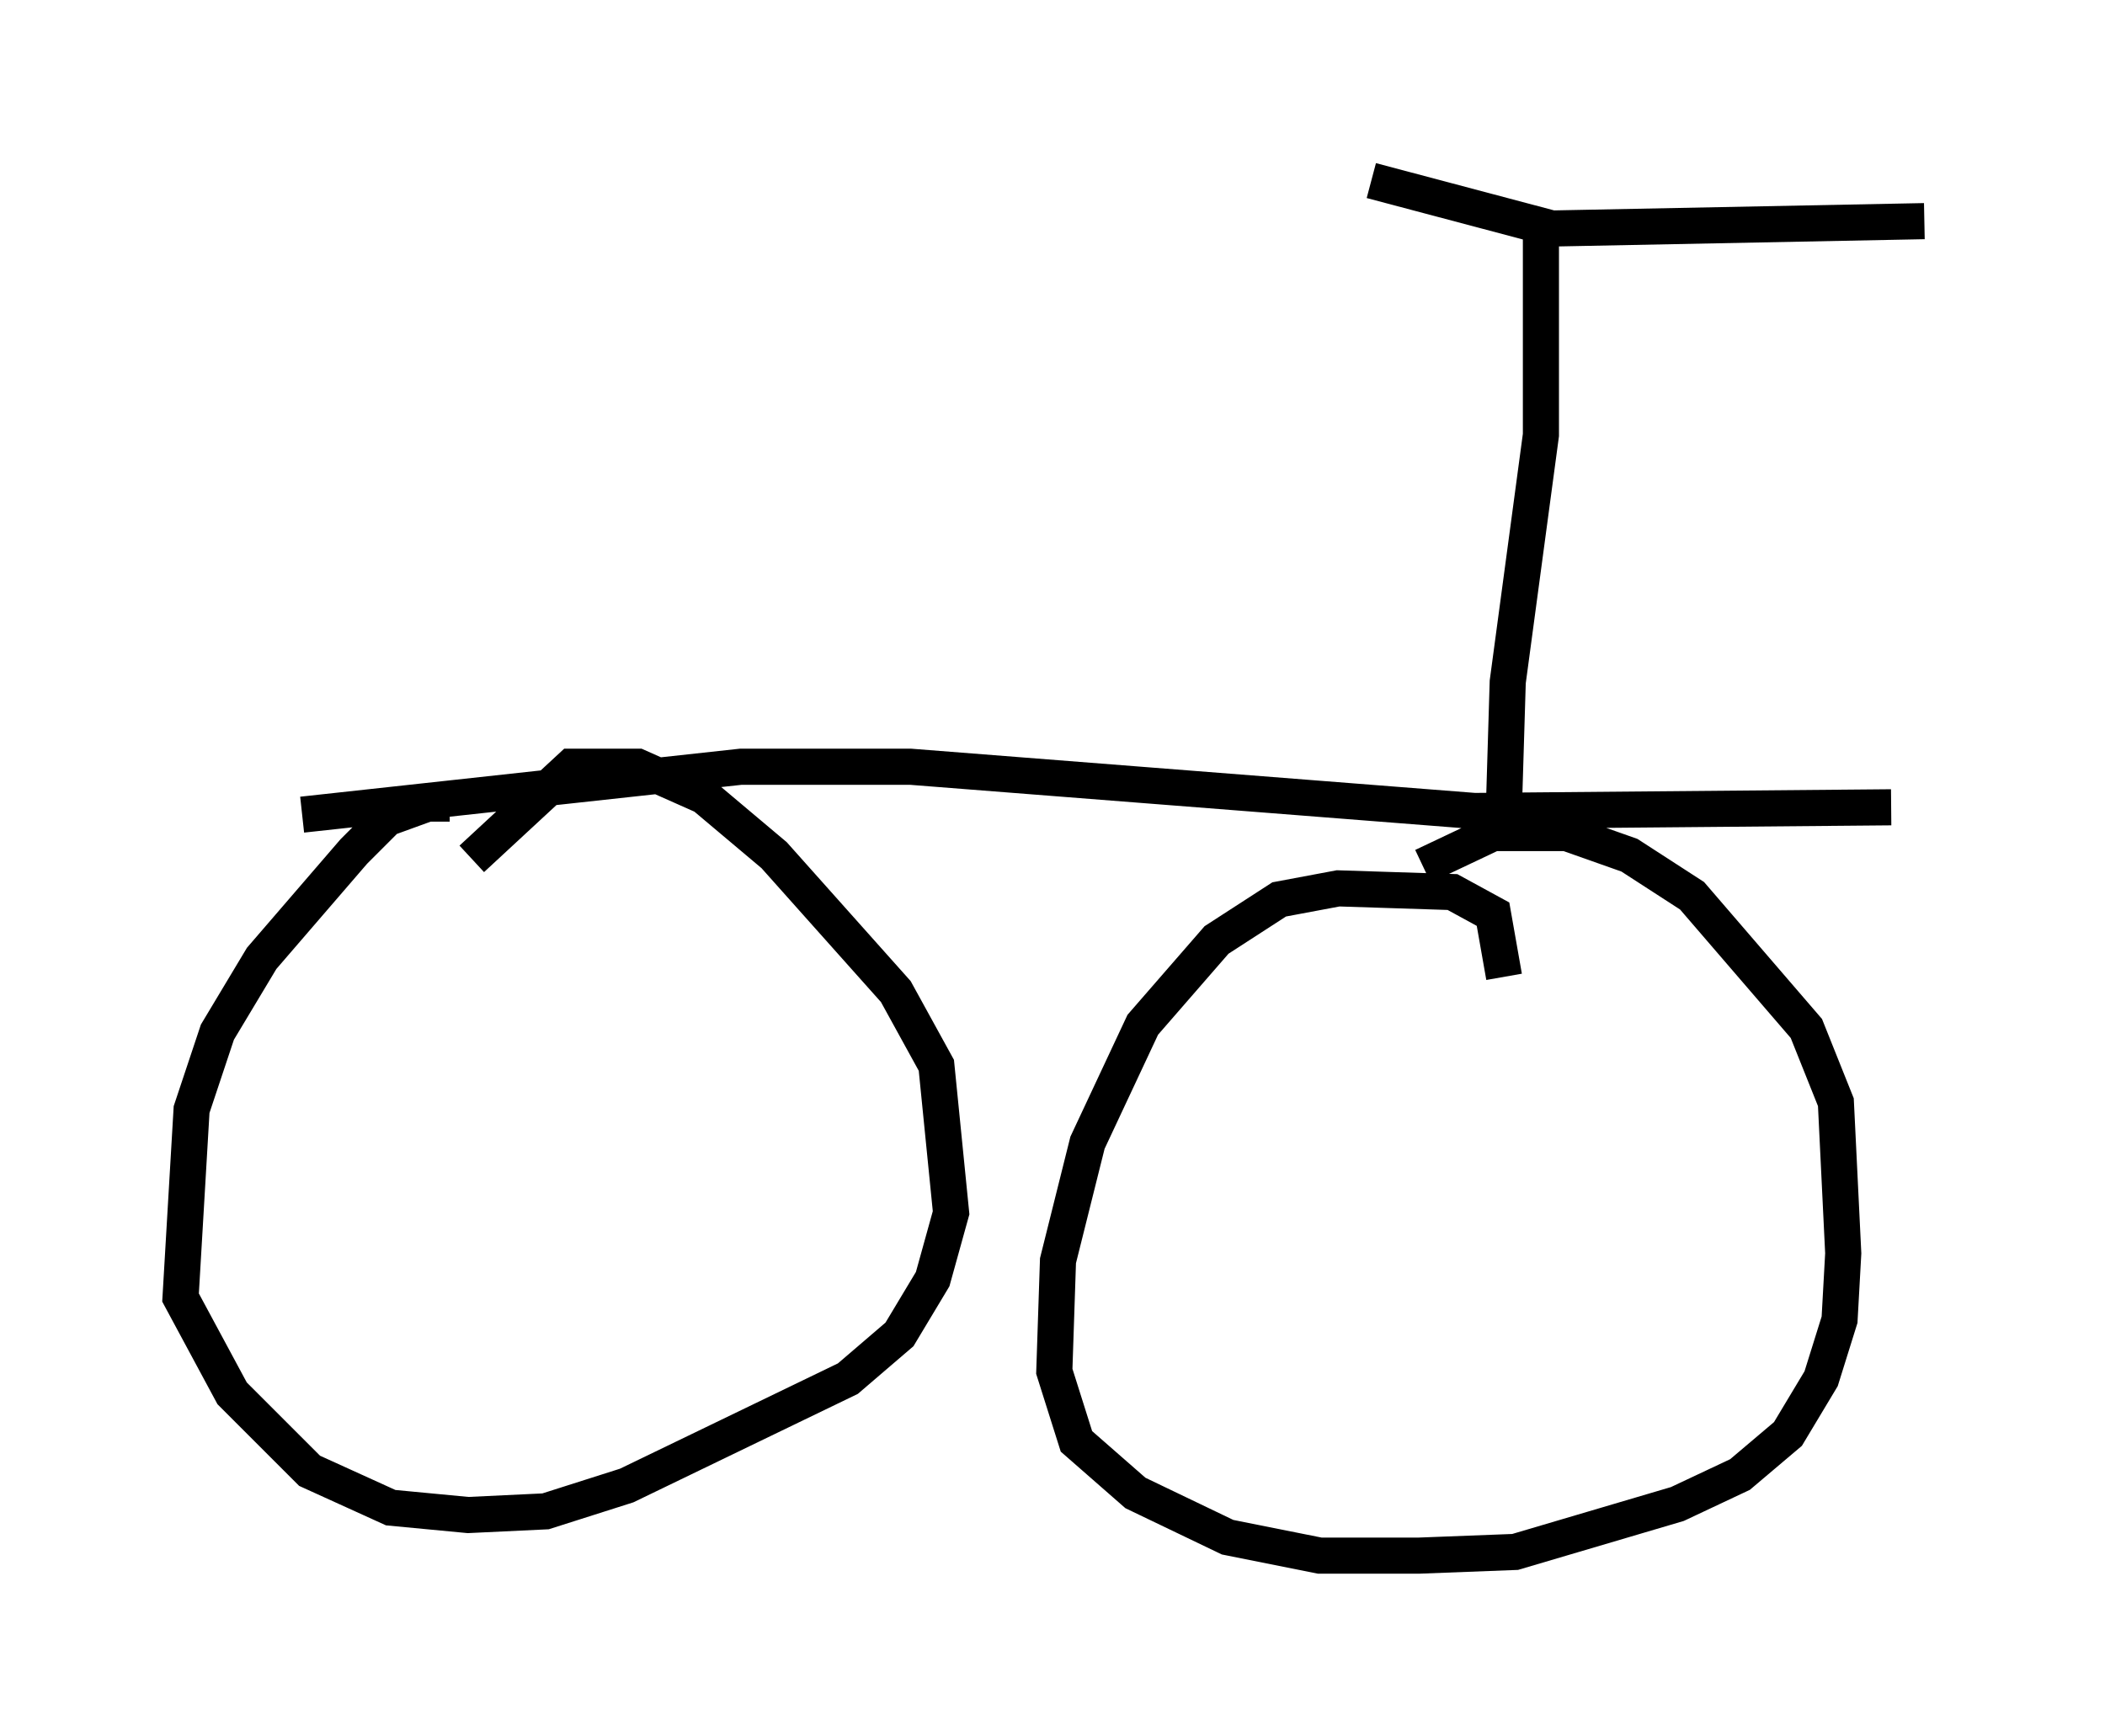 <?xml version="1.0" encoding="utf-8" ?>
<svg baseProfile="full" height="48.078" version="1.1" width="58.286" xmlns="http://www.w3.org/2000/svg" xmlns:ev="http://www.w3.org/2001/xml-events" xmlns:xlink="http://www.w3.org/1999/xlink"><defs /><rect fill="white" height="48.078" width="58.286" x="0" y="0" /><path d="M13.269, 22.763 m-0.817, -0.51 l-0.613, 0.0 -1.123, 0.408 l-0.919, 0.919 -2.552, 2.96 l-1.225, 2.042 -0.715, 2.144 l-0.306, 5.206 1.429, 2.654 l2.144, 2.144 2.246, 1.021 l2.144, 0.204 2.144, -0.102 l2.246, -0.715 6.125, -2.96 l1.429, -1.225 0.919, -1.531 l0.51, -1.838 -0.408, -4.083 l-1.123, -2.042 -3.369, -3.777 l-1.94, -1.633 -1.838, -0.817 l-1.838, 0.0 -2.756, 2.552 m28.584, 3.267 l-0.306, -1.735 -1.123, -0.613 l-3.165, -0.102 -1.633, 0.306 l-1.735, 1.123 -2.042, 2.348 l-1.531, 3.267 -0.817, 3.267 l-0.102, 3.063 0.613, 1.94 l1.633, 1.429 2.552, 1.225 l2.552, 0.51 2.756, 0.0 l2.654, -0.102 4.492, -1.327 l1.735, -0.817 1.327, -1.123 l0.919, -1.531 0.51, -1.633 l0.102, -1.838 -0.204, -4.185 l-0.817, -2.042 -3.165, -3.675 l-1.735, -1.123 -1.735, -0.613 l-2.042, 0.0 -1.94, 0.919 m-31.034, -1.429 l12.148, -1.327 4.696, 0.0 l15.619, 1.225 11.536, -0.102 m-10.719, -0.102 l0.102, -3.369 0.919, -6.84 l0.0, -6.125 m-4.696, -0.919 l5.002, 1.327 10.311, -0.204 " fill="none" stroke="black" stroke-width="1" /></svg>